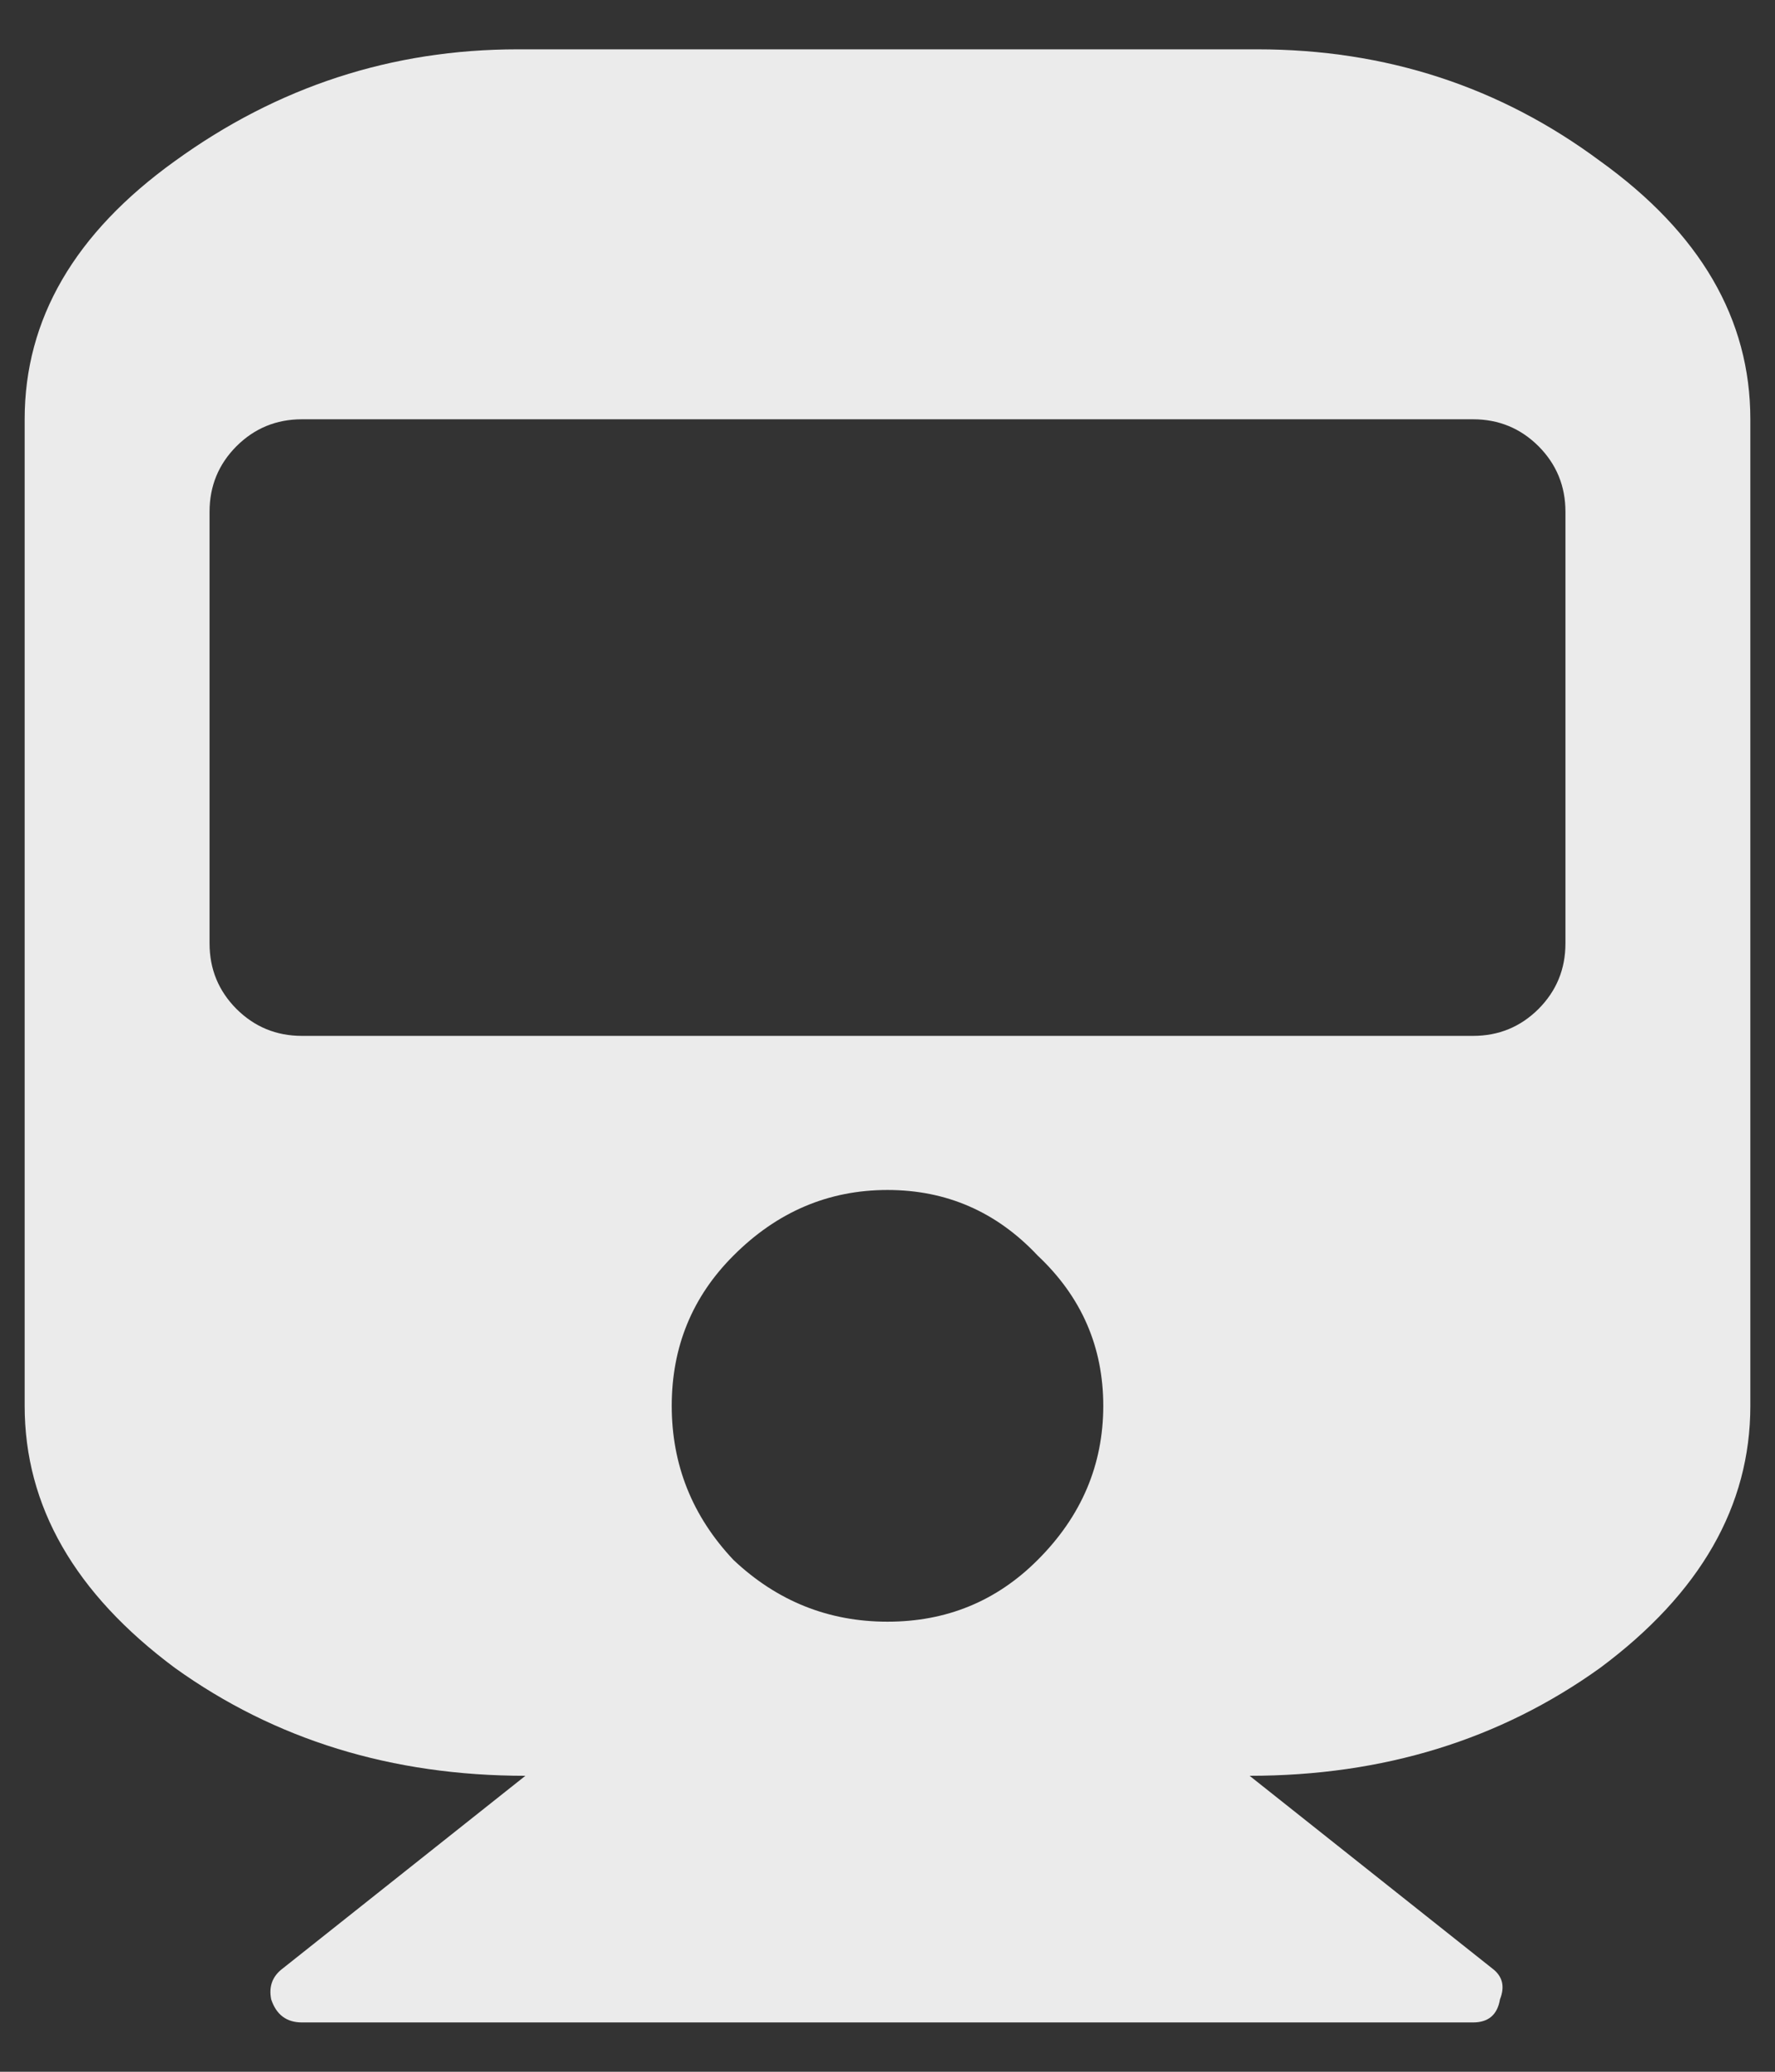 <svg width="18" height="21" viewBox="0 0 18 21" fill="none" xmlns="http://www.w3.org/2000/svg">
<rect x="0" y="0" width="18" height="21" fill="#333333" stroke="none"/>
<path d="M17.75 4.25V14.25C17.75 15.266 17.242 16.151 16.227 16.906C15.211 17.635 14.026 18 12.672 18L15.133 19.953C15.237 20.031 15.263 20.135 15.211 20.266C15.185 20.422 15.094 20.5 14.938 20.5H3.062C2.906 20.5 2.802 20.422 2.75 20.266C2.724 20.135 2.763 20.031 2.867 19.953L5.328 18C3.974 18 2.789 17.635 1.773 16.906C0.758 16.151 0.25 15.266 0.25 14.25V4.25C0.25 3.234 0.758 2.362 1.773 1.633C2.815 0.878 3.974 0.5 5.25 0.5H12.75C14.052 0.5 15.211 0.878 16.227 1.633C17.242 2.362 17.75 3.234 17.75 4.25ZM15.875 9.562V5.188C15.875 4.927 15.784 4.706 15.602 4.523C15.419 4.341 15.198 4.25 14.938 4.25H3.062C2.802 4.25 2.581 4.341 2.398 4.523C2.216 4.706 2.125 4.927 2.125 5.188V9.562C2.125 9.823 2.216 10.044 2.398 10.227C2.581 10.409 2.802 10.5 3.062 10.5H14.938C15.198 10.5 15.419 10.409 15.602 10.227C15.784 10.044 15.875 9.823 15.875 9.562ZM10.523 12.727C10.107 12.284 9.599 12.062 9 12.062C8.401 12.062 7.88 12.284 7.438 12.727C7.021 13.143 6.812 13.651 6.812 14.25C6.812 14.849 7.021 15.37 7.438 15.812C7.88 16.229 8.401 16.438 9 16.438C9.599 16.438 10.107 16.229 10.523 15.812C10.966 15.37 11.188 14.849 11.188 14.25C11.188 13.651 10.966 13.143 10.523 12.727Z" fill="#EBEBEB"/>
</svg>
